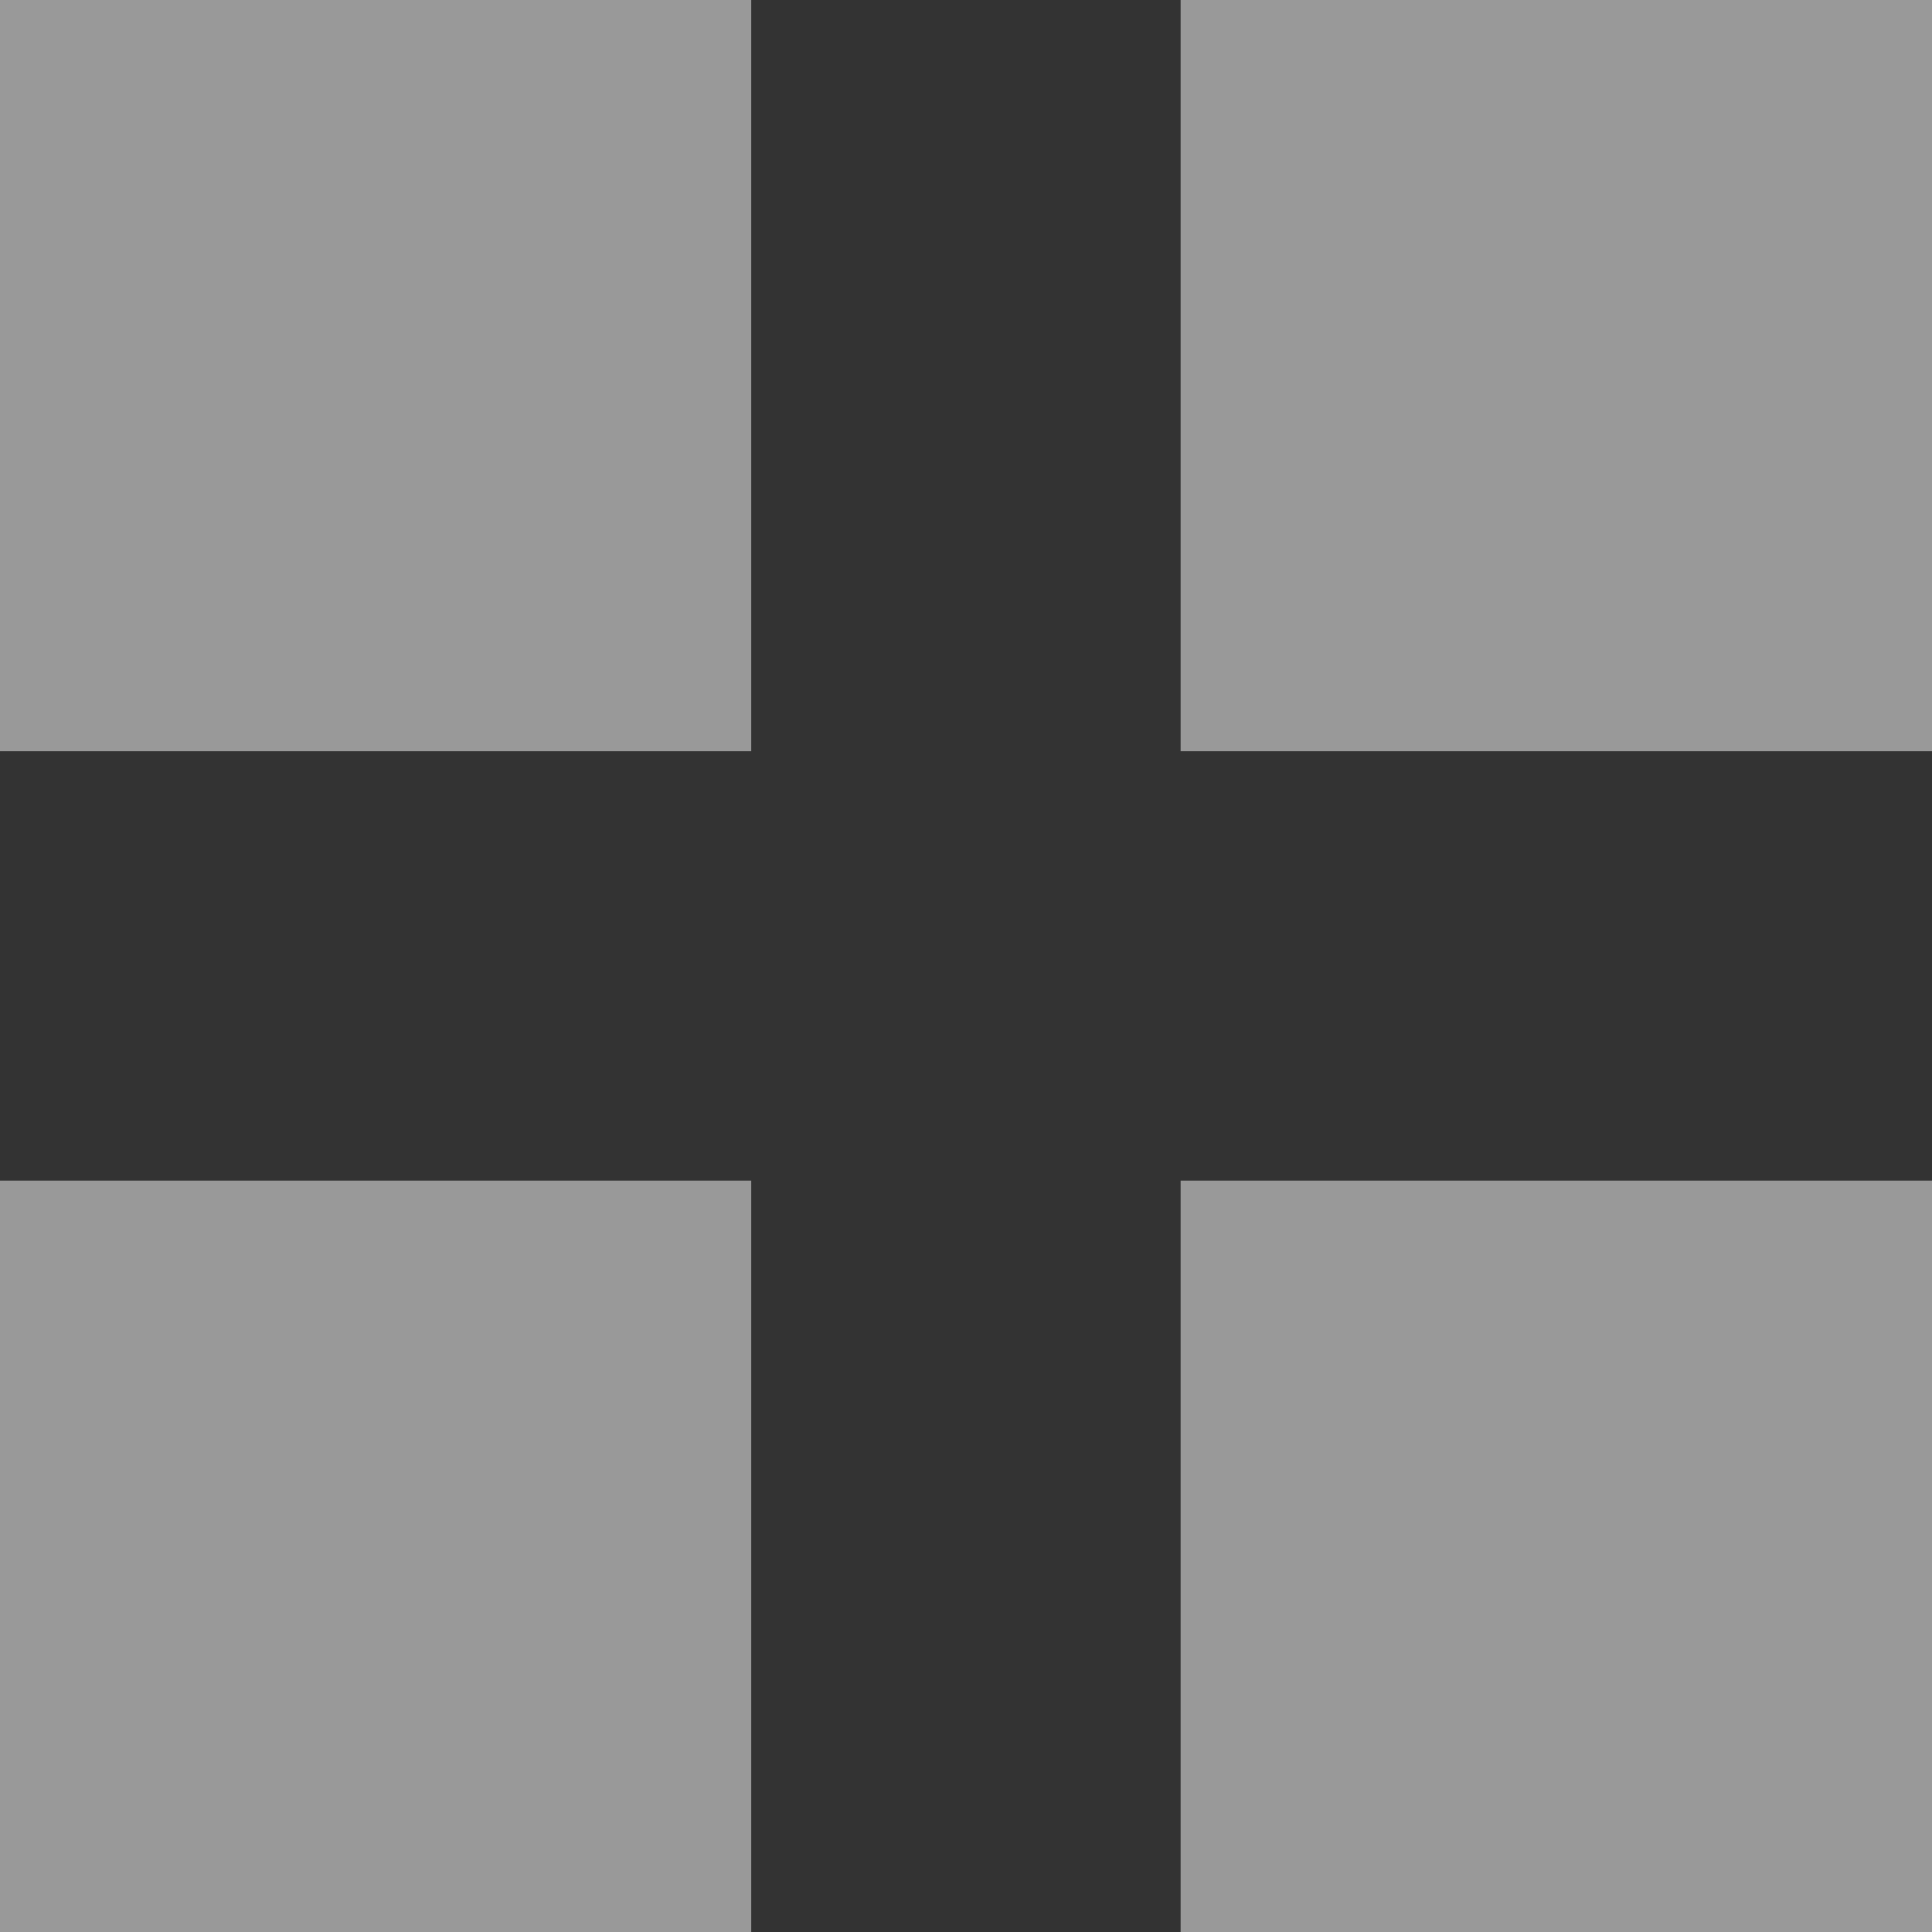 <svg xmlns="http://www.w3.org/2000/svg" width="14" height="14" viewBox="0 0 14 14">
  <rect x="0" y="0" width="14" height="14" fill="#333333" stroke="none"/>
  <path id="Dashboard_icon" data-name="Dashboard icon" d="M8.555,14V8.555H14V14ZM0,14V8.555H5.444V14ZM8.555,5.444V0H14V5.444ZM0,5.444V0H5.444V5.444Z" fill="#fff" opacity="0.5"/>
</svg>

